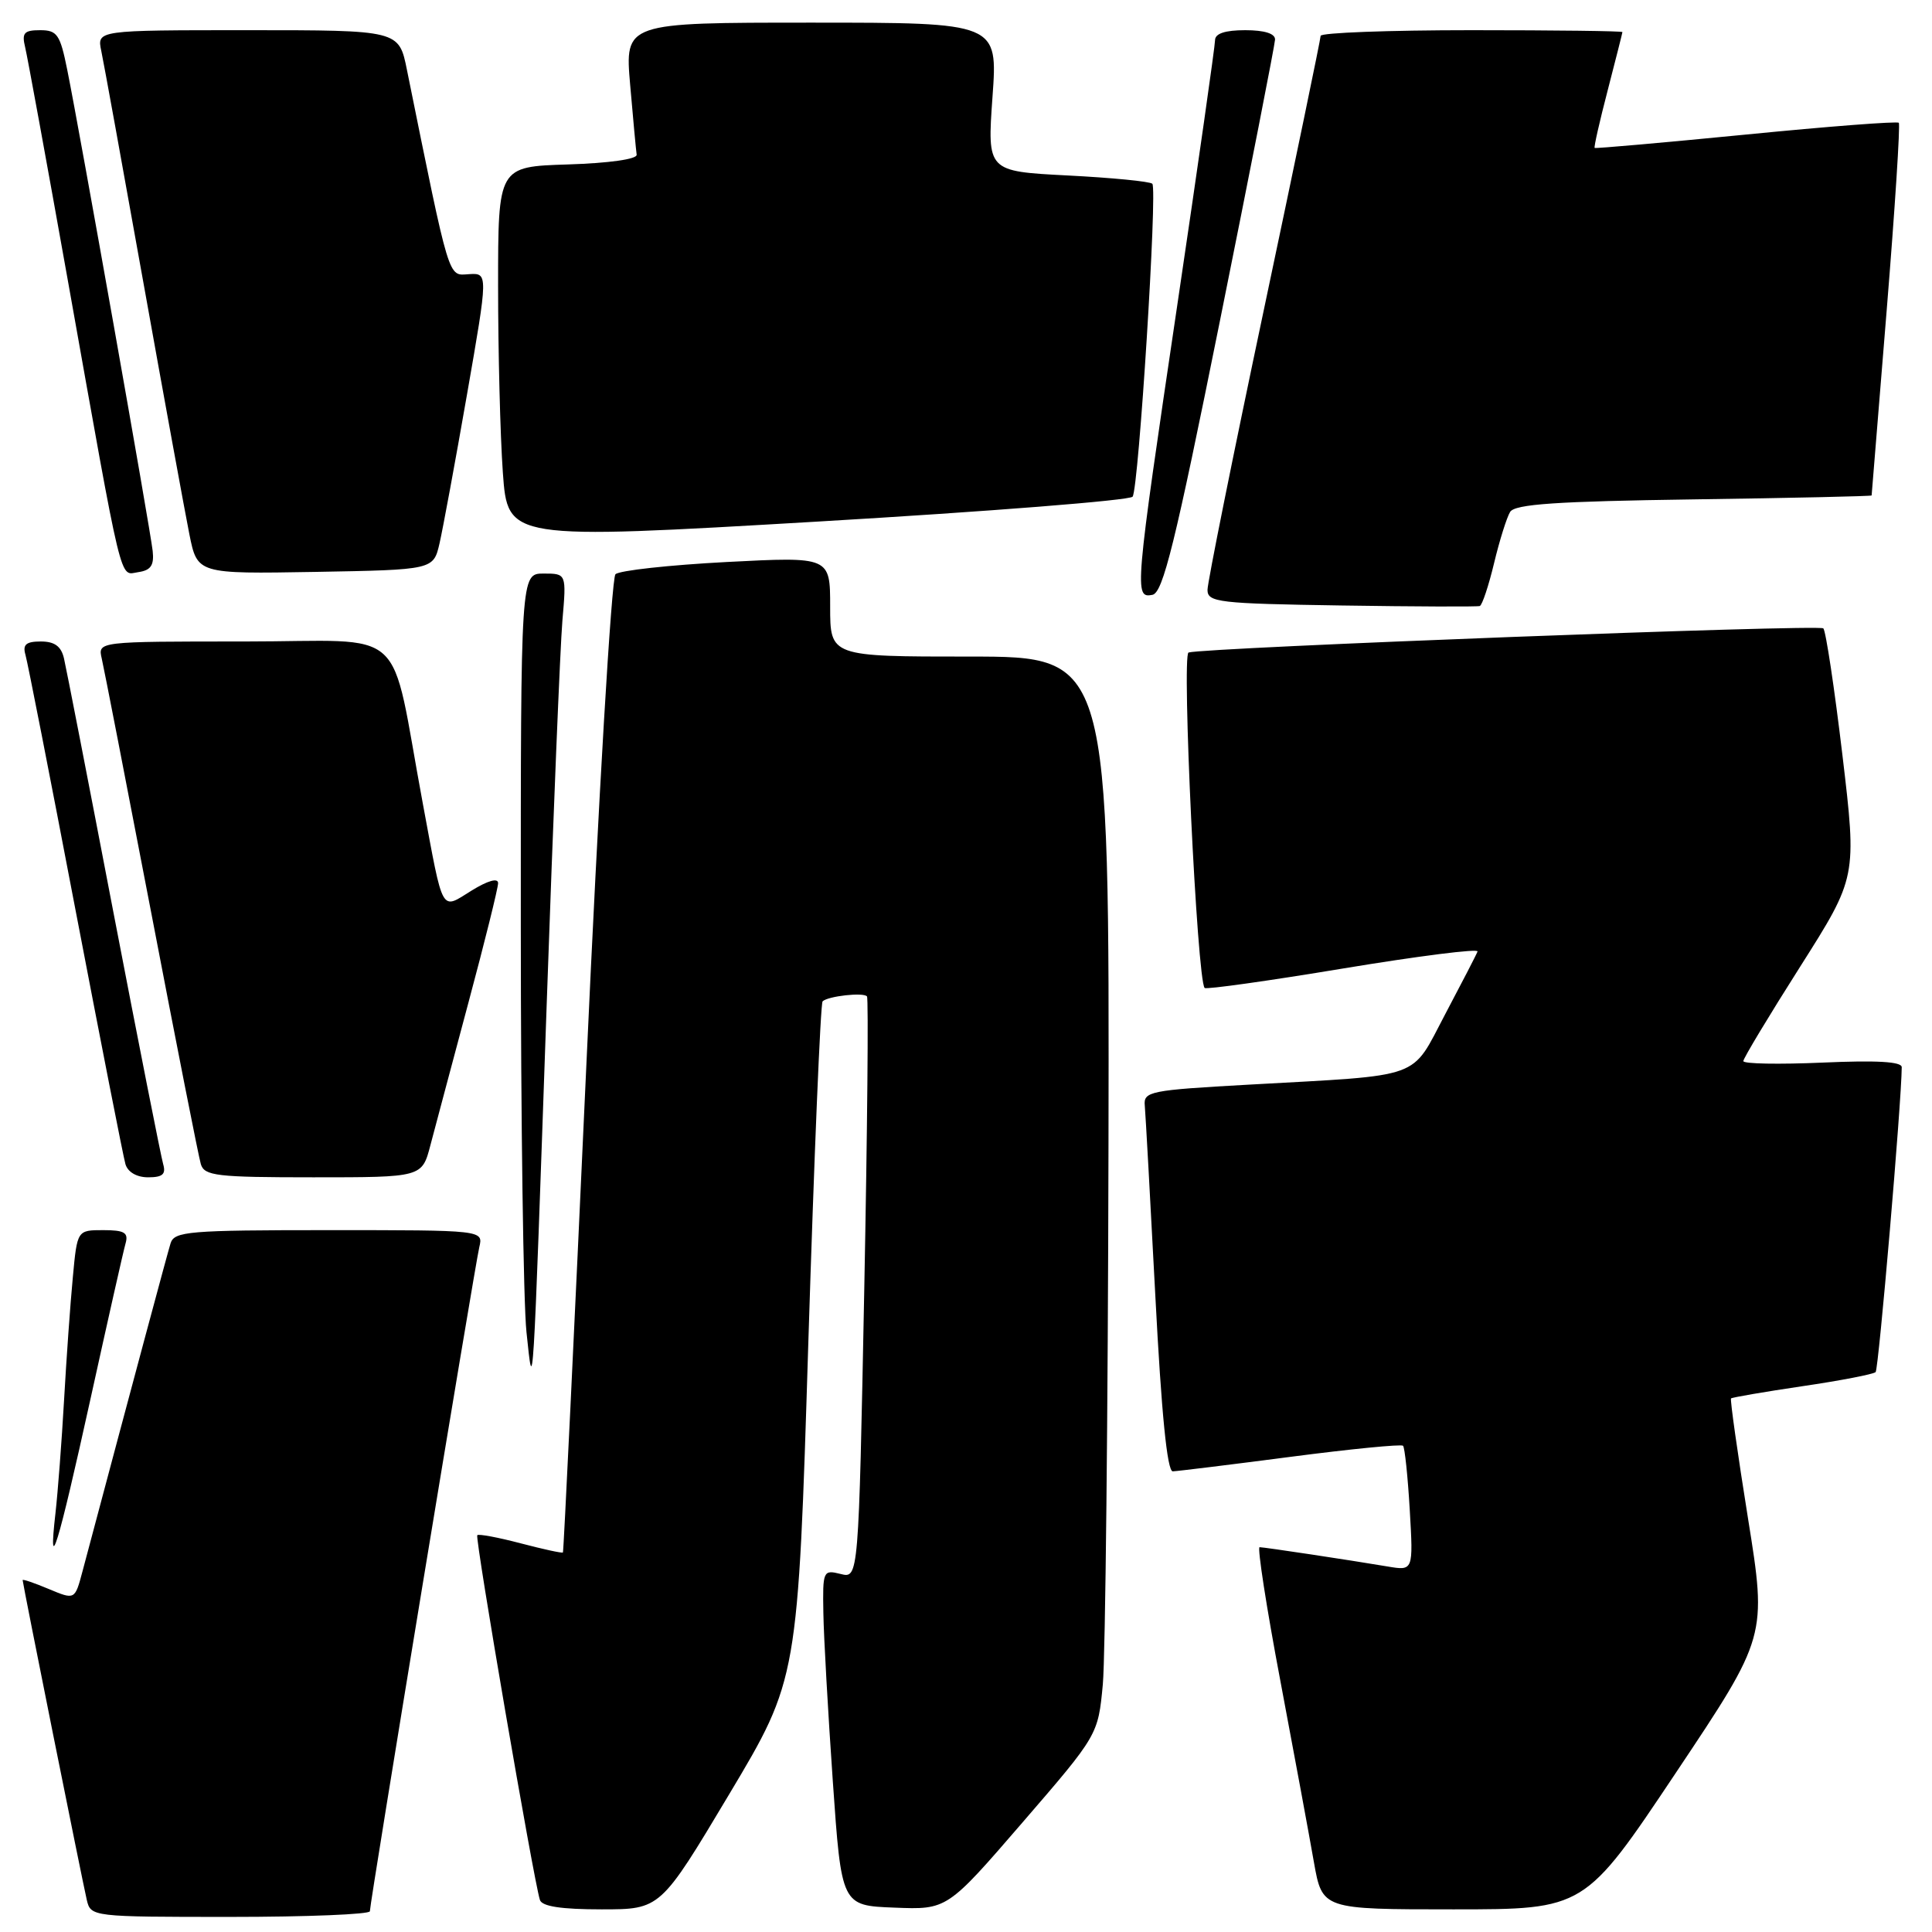 <?xml version="1.0" encoding="UTF-8" standalone="no"?>
<!DOCTYPE svg PUBLIC "-//W3C//DTD SVG 1.1//EN" "http://www.w3.org/Graphics/SVG/1.1/DTD/svg11.dtd" >
<svg xmlns="http://www.w3.org/2000/svg" xmlns:xlink="http://www.w3.org/1999/xlink" version="1.1" viewBox="0 0 256 256">
 <g >
 <path fill="currentColor"
d=" M 49.01 253.25 C 49.01 252.11 62.90 167.82 63.51 165.25 C 64.04 163.00 64.04 163.00 43.59 163.00 C 24.98 163.00 23.09 163.16 22.60 164.75 C 22.16 166.18 18.05 181.48 10.92 208.25 C 9.92 212.00 9.92 212.00 6.46 210.55 C 4.56 209.75 3.00 209.22 3.00 209.37 C 3.00 209.82 10.93 249.32 11.50 251.75 C 12.03 253.98 12.18 254.00 30.52 254.00 C 40.68 254.00 49.00 253.66 49.01 253.25 Z  M 96.62 237.75 C 105.73 222.50 105.73 222.50 107.11 177.83 C 107.88 153.27 108.72 132.95 109.00 132.68 C 109.72 131.99 114.43 131.46 114.88 132.03 C 115.09 132.29 114.93 149.75 114.52 170.83 C 113.77 209.16 113.77 209.16 111.39 208.56 C 109.07 207.98 109.00 208.13 109.10 213.73 C 109.15 216.90 109.72 226.93 110.35 236.00 C 111.50 252.50 111.50 252.50 118.50 252.77 C 125.50 253.05 125.50 253.05 135.50 241.47 C 145.50 229.89 145.50 229.89 146.13 223.19 C 146.47 219.51 146.81 187.36 146.88 151.75 C 147.00 87.00 147.00 87.00 128.50 87.00 C 110.00 87.00 110.00 87.00 110.00 80.38 C 110.00 73.76 110.00 73.76 96.25 74.47 C 88.69 74.87 82.07 75.59 81.55 76.09 C 81.03 76.59 79.29 105.91 77.69 141.25 C 76.08 176.59 74.69 205.60 74.59 205.71 C 74.49 205.83 71.97 205.28 69.00 204.50 C 66.03 203.72 63.44 203.23 63.24 203.42 C 62.91 203.76 70.70 249.12 71.54 251.75 C 71.81 252.61 74.37 253.00 79.72 253.00 C 87.51 253.00 87.51 253.00 96.62 237.75 Z  M 222.05 234.92 C 234.13 216.84 234.13 216.84 231.62 201.20 C 230.24 192.59 229.23 185.44 229.37 185.30 C 229.51 185.16 233.76 184.43 238.82 183.68 C 243.87 182.94 248.24 182.09 248.53 181.81 C 248.93 181.40 251.96 146.09 251.99 141.41 C 252.00 140.67 248.68 140.48 241.50 140.80 C 235.72 141.05 231.00 140.97 231.00 140.60 C 231.00 140.24 234.39 134.61 238.53 128.09 C 246.05 116.23 246.05 116.23 244.13 100.05 C 243.07 91.15 241.93 83.59 241.60 83.26 C 241.04 82.71 159.78 85.80 157.49 86.46 C 156.56 86.73 158.62 129.80 159.62 130.91 C 159.82 131.13 168.10 129.97 178.02 128.32 C 187.94 126.68 195.93 125.66 195.78 126.08 C 195.63 126.49 193.70 130.22 191.50 134.38 C 186.87 143.13 188.87 142.41 165.50 143.72 C 152.34 144.45 151.51 144.62 151.69 146.50 C 151.79 147.60 152.42 158.96 153.09 171.75 C 153.90 187.32 154.66 194.99 155.40 194.96 C 156.00 194.94 163.02 194.08 170.99 193.04 C 178.96 192.00 185.67 191.34 185.91 191.57 C 186.14 191.81 186.54 195.63 186.80 200.07 C 187.27 208.14 187.27 208.14 183.88 207.57 C 178.71 206.70 167.57 205.02 166.90 205.01 C 166.58 205.00 167.81 212.99 169.66 222.75 C 171.50 232.51 173.50 243.31 174.10 246.75 C 175.21 253.00 175.21 253.00 192.59 253.00 C 209.97 253.00 209.97 253.00 222.05 234.92 Z  M 11.96 185.50 C 14.26 175.05 16.36 165.71 16.64 164.75 C 17.04 163.33 16.49 163.00 13.68 163.00 C 10.23 163.00 10.23 163.00 9.65 169.25 C 9.32 172.69 8.80 180.00 8.49 185.50 C 8.18 191.00 7.66 197.75 7.35 200.50 C 6.34 209.32 7.67 204.97 11.96 185.50 Z  M 72.46 132.50 C 73.30 108.30 74.23 85.69 74.52 82.25 C 75.06 76.00 75.06 76.00 72.03 76.00 C 69.00 76.00 69.00 76.00 69.01 122.75 C 69.01 148.46 69.35 172.65 69.76 176.50 C 70.67 185.09 70.57 186.73 72.46 132.50 Z  M 21.62 154.25 C 21.34 153.29 18.38 138.32 15.05 121.00 C 11.73 103.67 8.77 88.49 8.48 87.25 C 8.11 85.64 7.24 85.00 5.41 85.00 C 3.46 85.00 2.98 85.41 3.37 86.75 C 3.65 87.71 6.63 102.90 9.99 120.50 C 13.36 138.10 16.34 153.29 16.62 154.25 C 16.93 155.31 18.12 156.00 19.63 156.00 C 21.55 156.00 22.01 155.59 21.62 154.25 Z  M 57.03 151.75 C 57.65 149.41 59.91 140.91 62.07 132.85 C 64.23 124.80 66.00 117.67 66.00 117.02 C 66.00 116.30 64.64 116.68 62.50 118.00 C 58.36 120.56 58.79 121.33 56.03 106.50 C 51.52 82.30 54.49 85.00 32.41 85.00 C 12.96 85.00 12.96 85.00 13.48 87.25 C 13.77 88.49 16.72 103.67 20.05 121.00 C 23.37 138.32 26.32 153.29 26.61 154.25 C 27.08 155.81 28.69 156.00 41.53 156.00 C 55.92 156.00 55.92 156.00 57.03 151.75 Z  M 197.97 74.63 C 198.69 71.62 199.65 68.57 200.10 67.83 C 200.74 66.80 206.21 66.43 224.46 66.17 C 237.41 65.99 248.00 65.75 248.00 65.65 C 248.00 65.54 248.90 54.48 250.00 41.06 C 251.09 27.64 251.81 16.48 251.60 16.27 C 251.38 16.05 242.27 16.75 231.35 17.83 C 220.43 18.90 211.41 19.70 211.30 19.60 C 211.18 19.50 211.96 16.07 213.03 11.96 C 214.09 7.86 214.97 4.39 214.98 4.25 C 214.99 4.11 206.00 4.00 195.00 4.00 C 184.00 4.00 175.00 4.34 174.99 4.75 C 174.99 5.16 171.61 21.45 167.49 40.94 C 163.37 60.42 160.00 77.18 160.00 78.16 C 160.00 79.81 161.46 79.98 177.75 80.23 C 187.51 80.38 195.76 80.41 196.08 80.30 C 196.40 80.18 197.25 77.63 197.97 74.63 Z  M 161.65 42.50 C 165.64 22.70 168.92 5.94 168.95 5.25 C 168.98 4.45 167.56 4.00 165.00 4.00 C 162.33 4.00 161.00 4.44 161.00 5.33 C 161.00 6.07 158.75 21.85 156.00 40.40 C 150.35 78.52 150.28 79.28 152.70 78.82 C 154.10 78.55 155.70 72.05 161.65 42.50 Z  M 20.23 73.00 C 19.93 70.20 10.56 17.41 8.91 9.25 C 7.97 4.57 7.58 4.00 5.32 4.00 C 3.19 4.00 2.87 4.36 3.33 6.25 C 3.63 7.49 6.16 21.32 8.96 37.00 C 16.40 78.69 15.79 76.17 18.33 75.81 C 19.99 75.57 20.44 74.90 20.23 73.00 Z  M 58.24 72.00 C 58.68 70.08 60.32 61.22 61.87 52.33 C 64.69 36.17 64.69 36.17 62.12 36.33 C 59.34 36.51 59.67 37.60 53.92 9.25 C 52.86 4.00 52.86 4.00 32.85 4.00 C 12.84 4.00 12.84 4.00 13.42 6.75 C 13.74 8.26 16.25 22.10 19.01 37.50 C 21.77 52.90 24.51 67.87 25.09 70.78 C 26.15 76.05 26.15 76.05 41.79 75.78 C 57.43 75.50 57.43 75.50 58.24 72.00 Z  M 150.08 65.81 C 150.89 64.58 153.38 25.04 152.69 24.35 C 152.38 24.04 147.33 23.55 141.46 23.25 C 130.81 22.70 130.81 22.70 131.51 12.85 C 132.22 3.00 132.22 3.00 107.50 3.00 C 82.79 3.00 82.79 3.00 83.50 11.25 C 83.89 15.79 84.28 19.95 84.36 20.50 C 84.44 21.09 80.69 21.62 75.25 21.79 C 66.00 22.08 66.00 22.08 66.00 37.88 C 66.00 46.58 66.28 57.70 66.63 62.61 C 67.27 71.52 67.27 71.52 108.38 69.11 C 131.00 67.78 149.76 66.30 150.08 65.81 Z "/>
</g>
</svg>